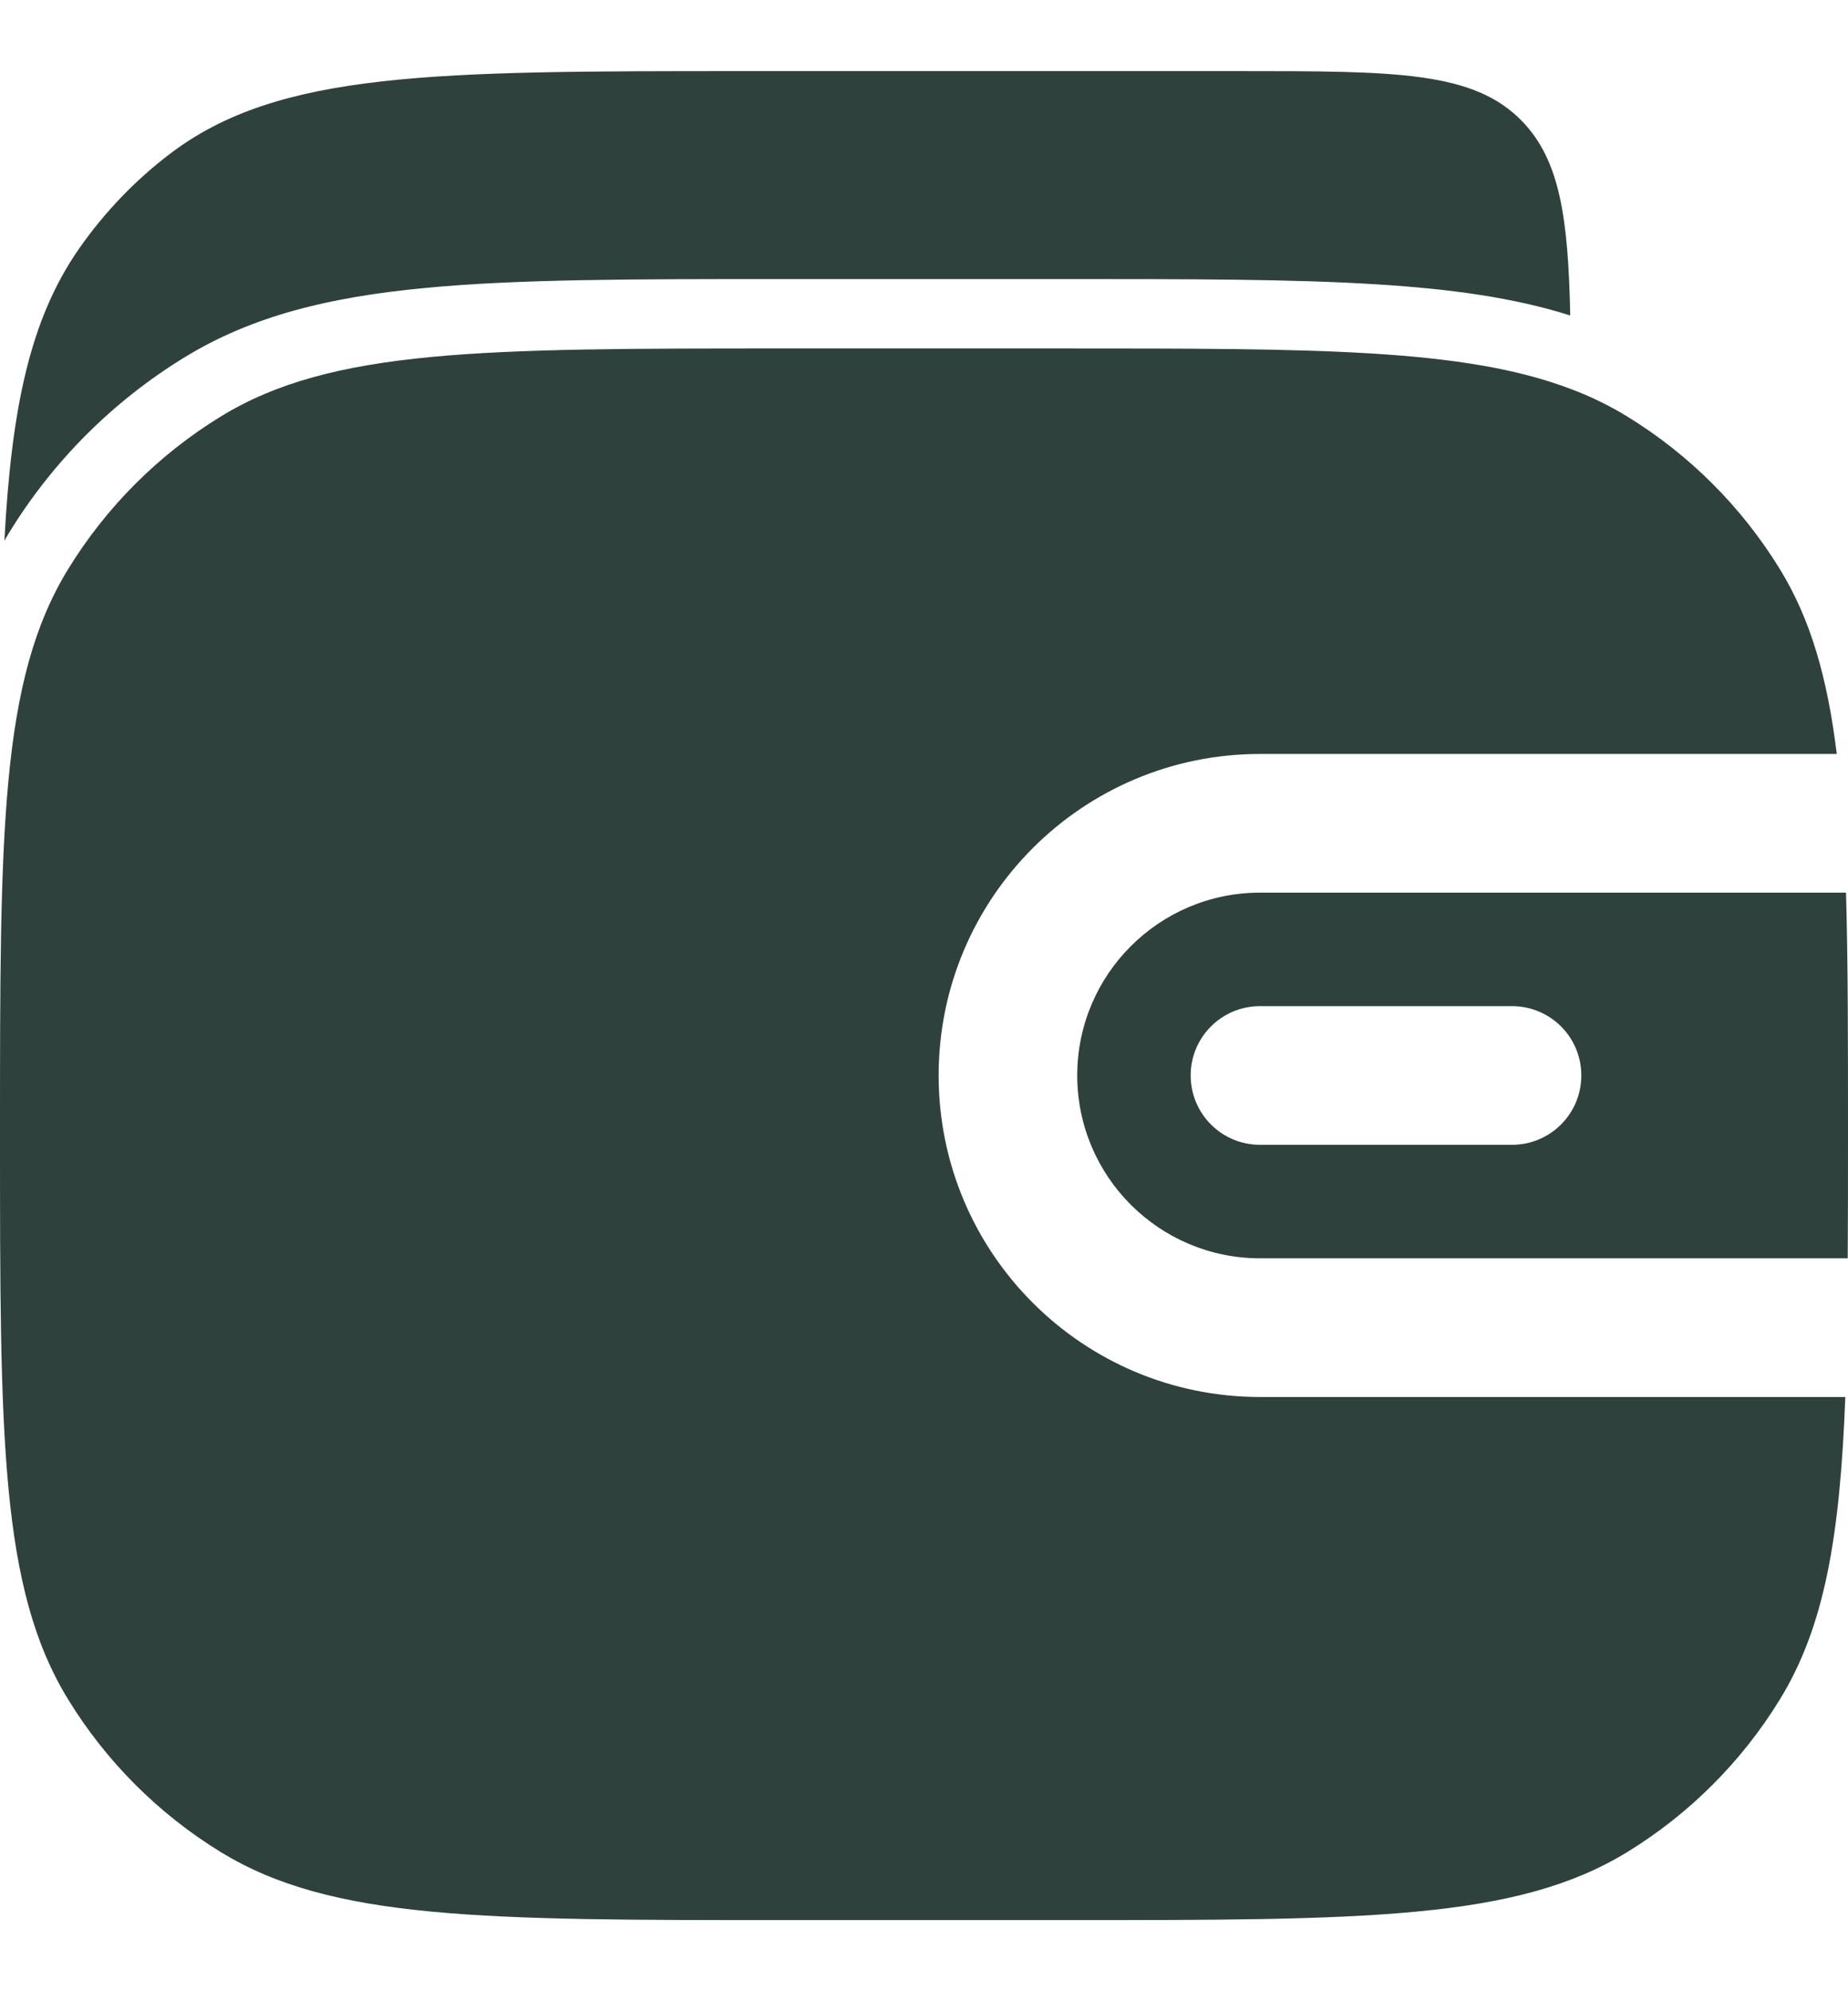 <svg width="13" height="14" viewBox="0 0 13 14" fill="none" xmlns="http://www.w3.org/2000/svg">
<path d="M11.046 2.218C10.648 2.092 10.2 2.031 9.682 1.999C9.091 1.962 8.372 1.962 7.49 1.962H5.499C4.457 1.962 3.64 1.962 2.988 2.025C2.322 2.088 1.777 2.219 1.297 2.513C0.794 2.821 0.371 3.244 0.063 3.747C0.052 3.765 0.042 3.783 0.031 3.801C0.081 2.863 0.213 2.242 0.555 1.75C0.735 1.492 0.952 1.266 1.199 1.079C1.963 0.5 3.054 0.5 5.235 0.5H8.724C9.821 0.5 10.369 0.5 10.71 0.855C10.972 1.128 11.032 1.528 11.046 2.218Z" fill="#2E413C"/>
<path d="M0.479 4.002C0 4.783 0 5.847 0 7.975C0 10.103 0 11.167 0.479 11.948C0.747 12.385 1.115 12.753 1.552 13.021C2.333 13.5 3.397 13.5 5.525 13.5H7.475C9.603 13.5 10.667 13.5 11.448 13.021C11.885 12.753 12.253 12.385 12.521 11.948C12.836 11.435 12.944 10.8 12.981 9.822H8.864C7.615 9.822 6.603 8.81 6.603 7.561C6.603 6.313 7.615 5.301 8.864 5.301H12.921C12.855 4.763 12.737 4.354 12.521 4.002C12.253 3.565 11.885 3.197 11.448 2.929C11.324 2.853 11.192 2.788 11.05 2.735C10.301 2.45 9.264 2.45 7.475 2.45H5.525C3.397 2.45 2.333 2.45 1.552 2.929C1.115 3.197 0.747 3.565 0.479 4.002Z" fill="#2E413C"/>
<path fill-rule="evenodd" clip-rule="evenodd" d="M12.986 6.276H8.864C8.154 6.276 7.578 6.852 7.578 7.561C7.578 8.271 8.154 8.847 8.864 8.847H12.998C13 8.577 13 8.288 13 7.975C13 7.314 13 6.755 12.986 6.276ZM8.864 7.074C8.594 7.074 8.376 7.292 8.376 7.561C8.376 7.831 8.594 8.049 8.864 8.049H10.636C10.906 8.049 11.124 7.831 11.124 7.561C11.124 7.292 10.906 7.074 10.636 7.074H8.864Z" fill="#2E413C"/>
</svg>
